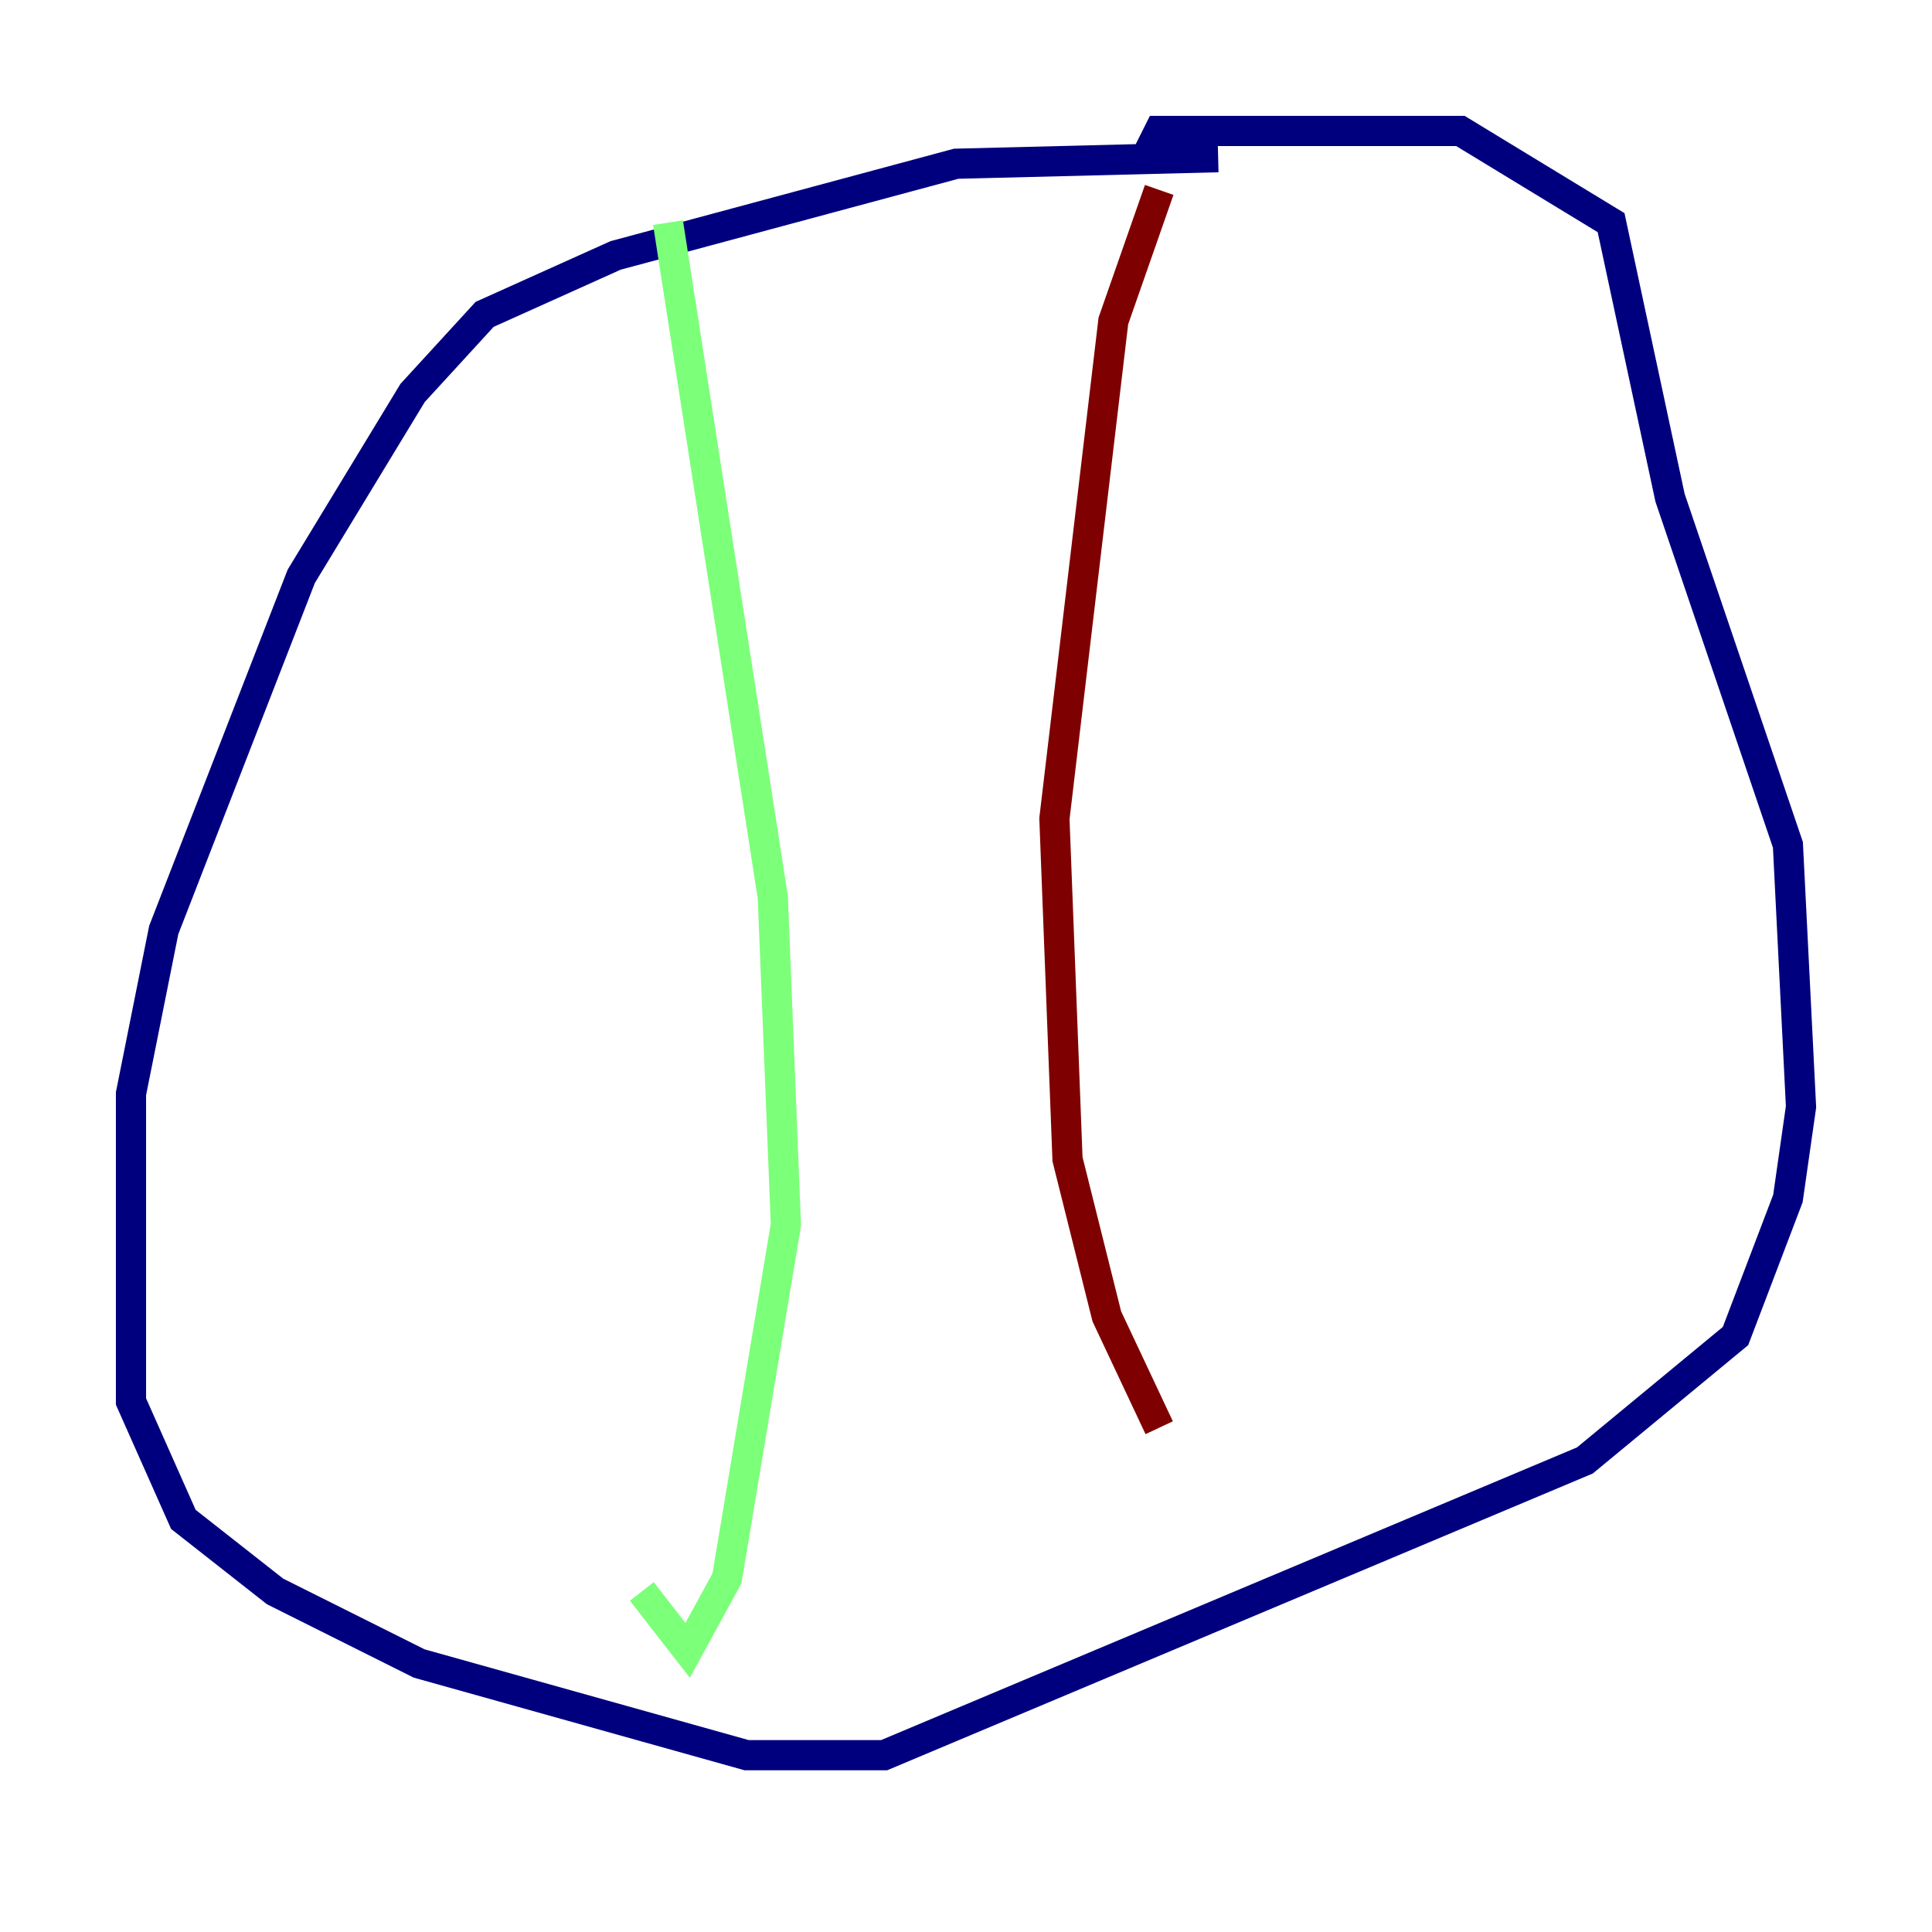 <?xml version="1.0" encoding="utf-8" ?>
<svg baseProfile="tiny" height="128" version="1.2" viewBox="0,0,128,128" width="128" xmlns="http://www.w3.org/2000/svg" xmlns:ev="http://www.w3.org/2001/xml-events" xmlns:xlink="http://www.w3.org/1999/xlink"><defs /><polyline fill="none" points="80.705,10.414 63.349,10.848 40.786,16.922 32.108,20.827 27.336,26.034 19.959,38.183 10.848,61.614 8.678,72.461 8.678,92.854 12.149,100.664 18.224,105.437 27.77,110.21 49.464,116.285 58.576,116.285 105.003,96.759 114.983,88.515 118.454,79.403 119.322,73.329 118.454,55.973 110.644,32.976 106.739,14.752 96.759,8.678 76.8,8.678 75.932,10.414" stroke="#00007f" stroke-width="2" /><polyline fill="none" points="44.258,14.752 51.2,59.444 52.068,81.139 48.163,104.57 45.559,109.342 42.522,105.437" stroke="#7cff79" stroke-width="2" /><polyline fill="none" points="76.8,12.583 73.763,21.261 69.858,54.237 70.725,76.8 73.329,87.214 76.8,94.59" stroke="#7f0000" stroke-width="2" /></svg>